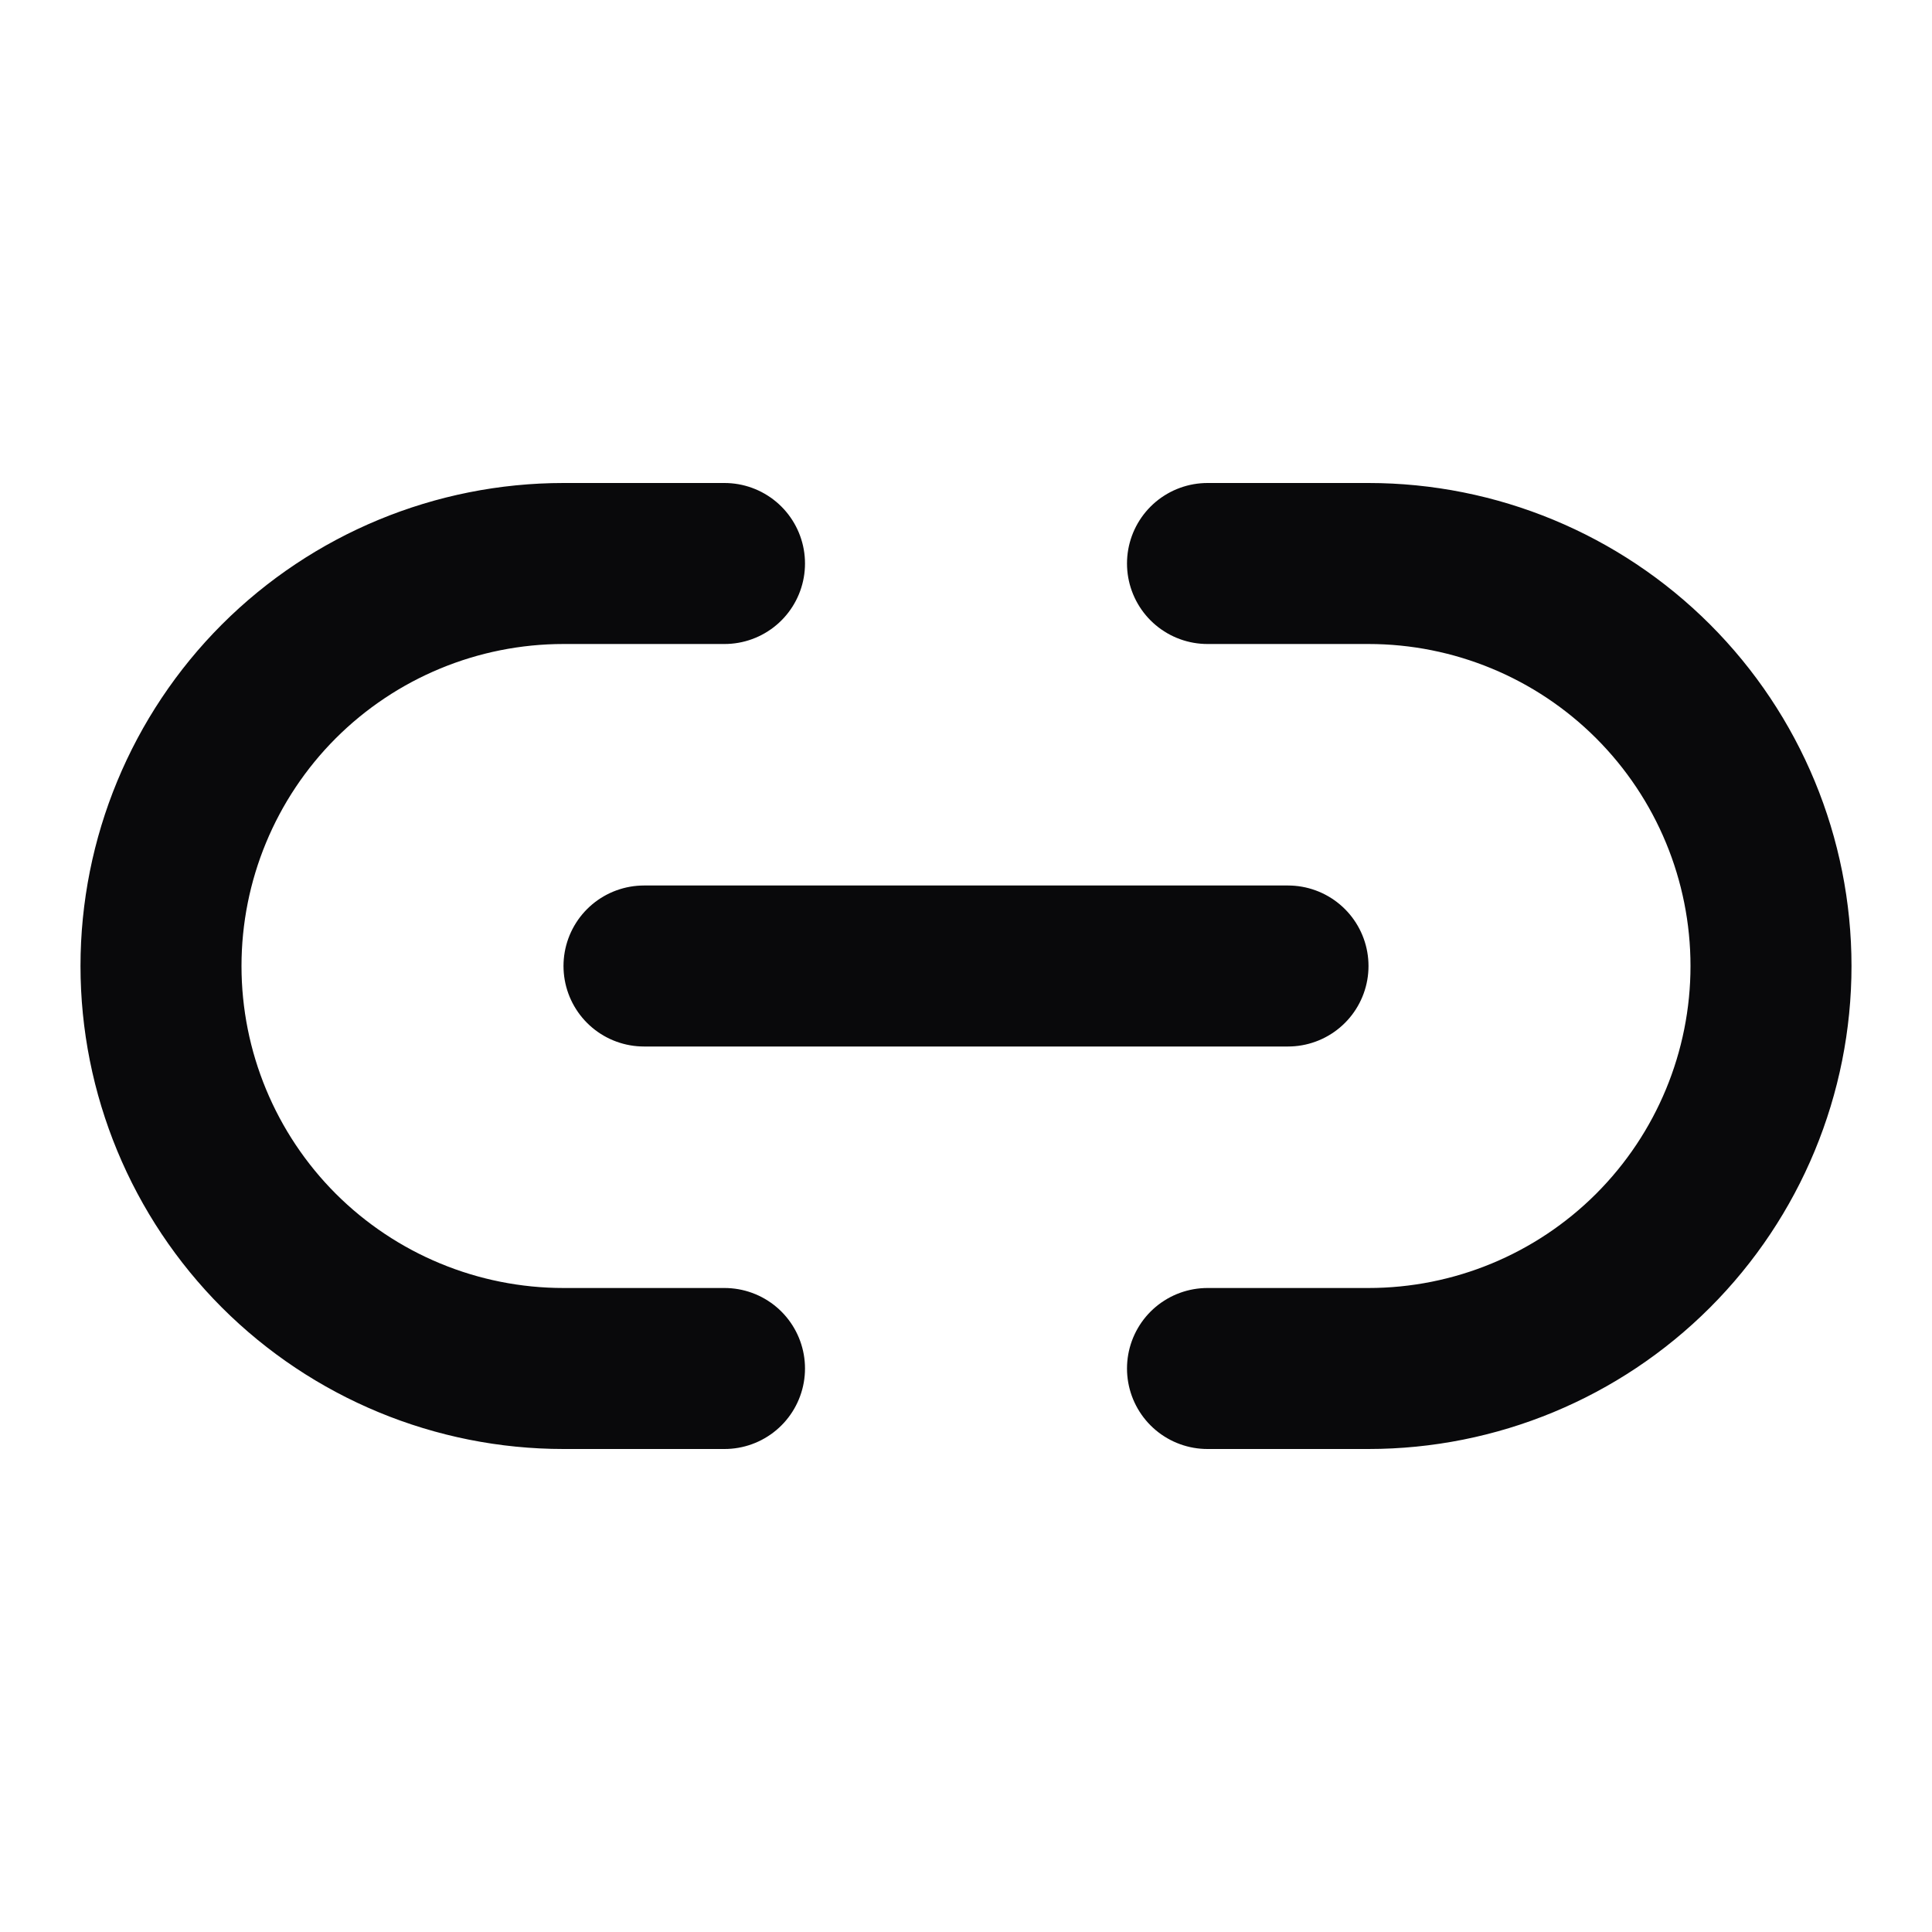 <svg width="24" height="24" viewBox="0 0 24 24" fill="none" xmlns="http://www.w3.org/2000/svg">
<path d="M9 17H7C5.674 17 4.402 16.473 3.464 15.536C2.527 14.598 2 13.326 2 12C2 10.674 2.527 9.402 3.464 8.464C4.402 7.527 5.674 7 7 7H9M15 7H17C18.326 7 19.598 7.527 20.535 8.464C21.473 9.402 22 10.674 22 12C22 13.326 21.473 14.598 20.535 15.536C19.598 16.473 18.326 17 17 17H15M8 12H16" stroke="#09090B" stroke-width="2" stroke-linecap="round" stroke-linejoin="round"/>
</svg>
